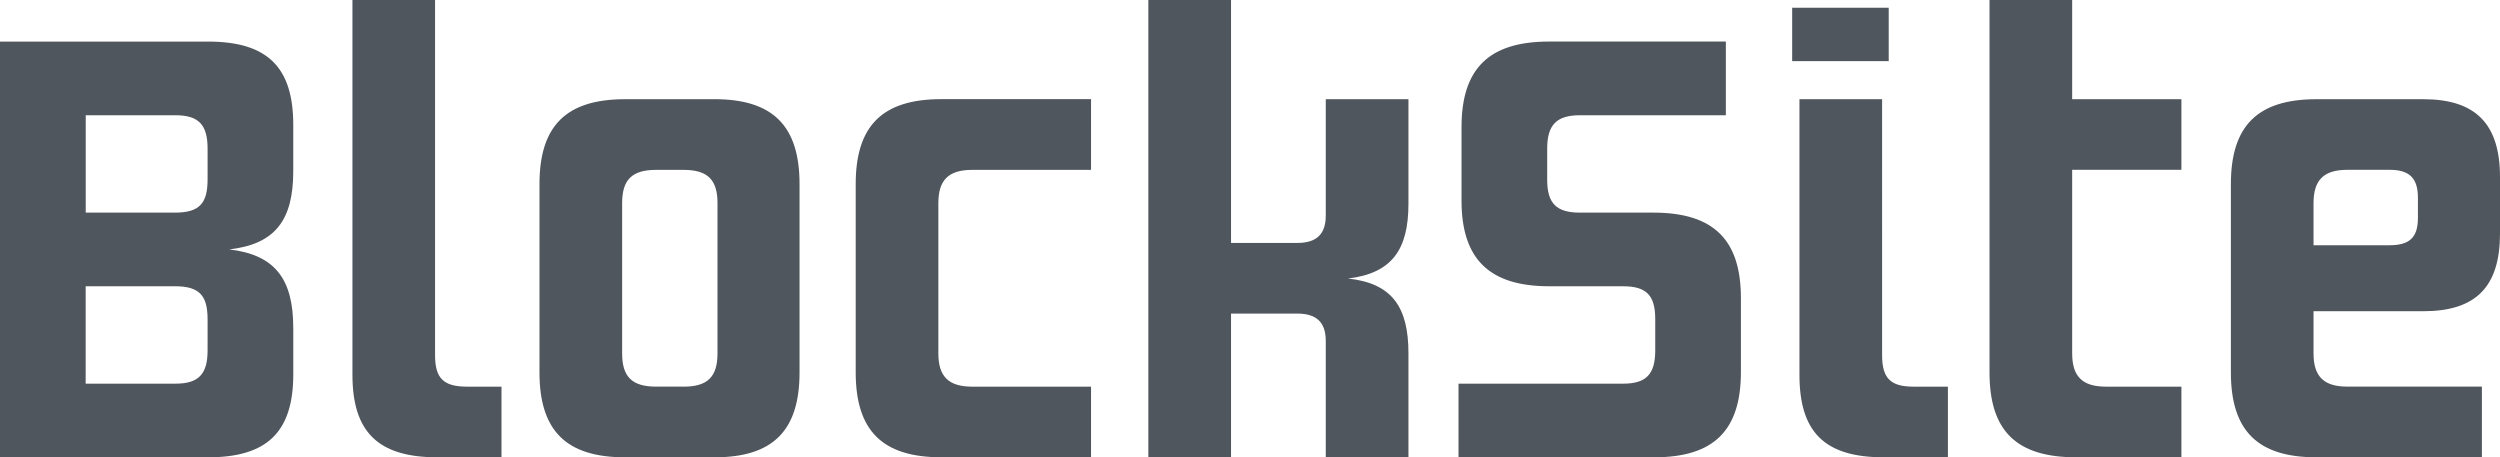 <svg xmlns="http://www.w3.org/2000/svg" width="82" height="15" viewBox="0 0 82 15">
    <path fill="#50565D" fill-rule="evenodd" d="M9.62 10.753v1.52c0 1.89-.852 2.727-2.792 2.727H0V1.364h6.828c1.94 0 2.791.837 2.791 2.727v1.52c0 1.616-.594 2.395-2.098 2.57 1.504.176 2.098.975 2.098 2.572zM5.74 6.974c.811 0 1.069-.312 1.069-1.09V4.87c0-.78-.297-1.09-1.05-1.09H2.812v3.194H5.74zM2.81 9.39v3.194h2.95c.752 0 1.049-.311 1.049-1.09V10.48c0-.78-.258-1.091-1.07-1.091H2.812zm12.51 3.292c-.773 0-1.05-.273-1.05-1.033V0H11.56v12.292c0 1.87.831 2.708 2.79 2.708h2.099v-2.318h-1.129zm8.114-9.429c1.92 0 2.791.877 2.791 2.786v6.175c0 1.91-.87 2.786-2.79 2.786h-2.93c-1.94 0-2.81-.877-2.81-2.786V6.04c0-1.91.87-2.786 2.81-2.786h2.93zm-1.01 9.429c.793 0 1.11-.331 1.11-1.091V6.662c0-.76-.317-1.09-1.11-1.09h-.91c-.791 0-1.108.33-1.108 1.09v4.929c0 .76.317 1.09 1.108 1.09h.91zM30.877 15h4.909v-2.318h-3.9c-.771 0-1.108-.331-1.108-1.091V6.662c0-.76.337-1.09 1.109-1.09h3.899V3.252h-4.909c-1.94 0-2.81.877-2.81 2.786v6.175c0 1.91.87 2.786 2.81 2.786zm12.608-7.929c0 .604-.297.897-.93.897h-2.177V0h-2.712v15h2.712v-4.714h2.177c.633 0 .93.292.93.896V15h2.712v-3.41c0-1.519-.535-2.298-1.98-2.454 1.445-.175 1.98-.954 1.98-2.454V3.253h-2.712v3.818zm7.323 2.319h2.435c.752 0 1.049.292 1.049 1.071v1.033c0 .779-.297 1.09-1.05 1.09h-5.403V15h6.413c1.98 0 2.85-.896 2.85-2.805V9.779c0-1.89-.87-2.805-2.87-2.805h-2.414c-.753 0-1.07-.292-1.07-1.071V4.87c0-.78.317-1.09 1.07-1.09h4.79V1.363h-5.8c-1.98 0-2.87.896-2.87 2.805v2.415c0 1.89.89 2.806 2.87 2.806zm11.955 3.292c-.752 0-1.03-.273-1.03-1.033V3.253h-2.711v9.04c0 1.87.811 2.707 2.77 2.707h2.099v-2.318h-1.128zM61.95.253h-3.167v1.753h3.167V.253zM68.106 15h3.444v-2.318h-2.474c-.772 0-1.109-.331-1.109-1.091V5.57h3.583V3.253h-3.583V0h-2.711v12.214c0 1.91.87 2.786 2.85 2.786zM82 7.656c0 1.753-.792 2.552-2.514 2.552h-3.602v1.383c0 .76.337 1.09 1.109 1.09h4.413V15h-5.423c-1.94 0-2.81-.877-2.81-2.786V6.04c0-1.91.87-2.786 2.81-2.786h3.503c1.703 0 2.514.799 2.514 2.552v1.85zM78.378 5.57h-1.385c-.772 0-1.109.332-1.109 1.091v1.383h2.494c.653 0 .93-.253.93-.896v-.662c0-.643-.277-.916-.93-.916z"/>
</svg>

